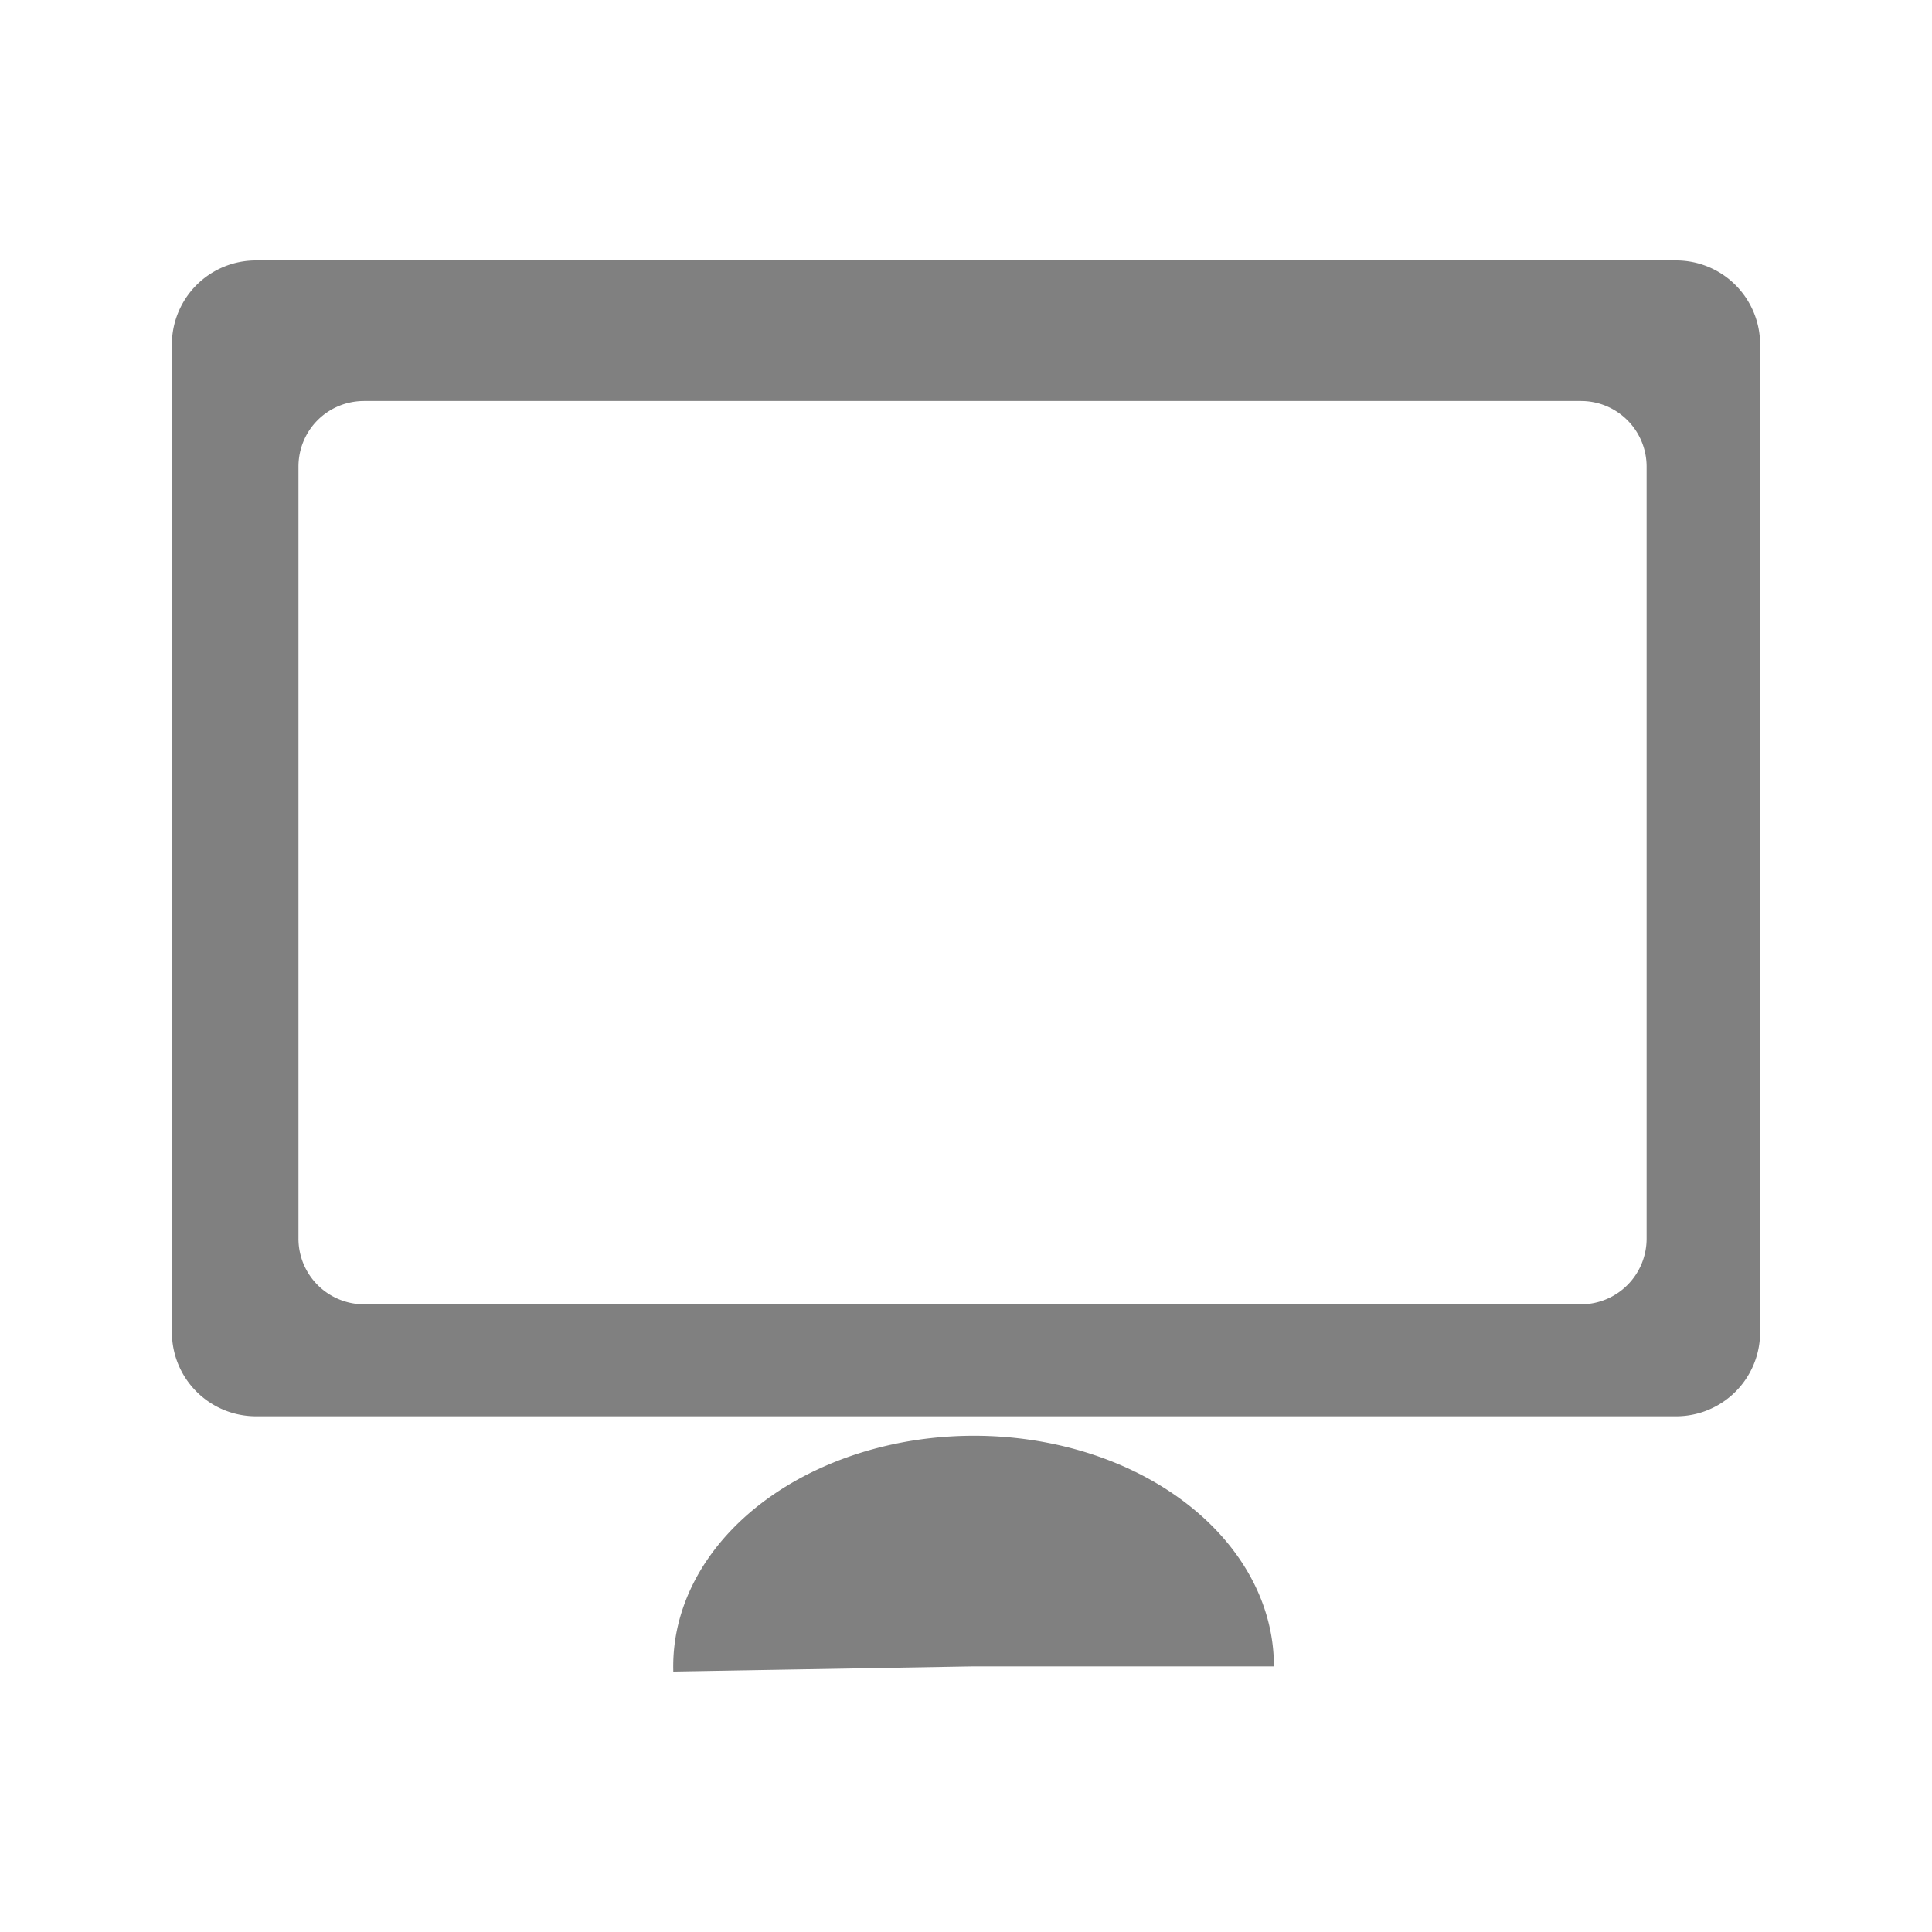 <?xml version="1.0" encoding="UTF-8" standalone="no"?>
<svg
   xmlns:dc="http://purl.org/dc/elements/1.1/"
   xmlns:cc="http://creativecommons.org/ns#"
   xmlns:rdf="http://www.w3.org/1999/02/22-rdf-syntax-ns#"
   xmlns:svg="http://www.w3.org/2000/svg"
   xmlns="http://www.w3.org/2000/svg"
   xmlns:sodipodi="http://sodipodi.sourceforge.net/DTD/sodipodi-0.dtd"
   xmlns:inkscape="http://www.inkscape.org/namespaces/inkscape"
   width="24"
   height="24"
   viewBox="0 0 6.35 6.35"
   version="1.1"
   id="svg4"
   sodipodi:docname="video-display-symbolic.svg"
   inkscape:version="0.92.4 (5da689c313, 2019-01-14)">
  <defs
     id="defs8" />
  <sodipodi:namedview
     pagecolor="#ffffff"
     bordercolor="#666666"
     borderopacity="1"
     objecttolerance="10"
     gridtolerance="10"
     guidetolerance="10"
     inkscape:pageopacity="0"
     inkscape:pageshadow="2"
     inkscape:window-width="640"
     inkscape:window-height="480"
     id="namedview6"
     showgrid="false"
     inkscape:zoom="9.8333333"
     inkscape:cx="10.220339"
     inkscape:cy="12"
     inkscape:window-x="0"
     inkscape:window-y="25"
     inkscape:window-maximized="0"
     inkscape:current-layer="svg4" />
  <path
     d="M 0.842,0.856 A 0.276,0.276 0 0 0 0.565,1.132 v 3.246 c 0,0.154 0.124,0.277 0.277,0.277 H 5.508 A 0.276,0.276 0 0 0 5.785,4.378 V 1.132 A 0.276,0.276 0 0 0 5.508,0.856 Z m 0.355,0.462 h 3.999 c 0.12,0 0.216,0.097 0.216,0.216 V 4.07 A 0.216,0.216 0 0 1 5.196,4.287 H 1.197 A 0.216,0.216 0 0 1 0.981,4.07 V 1.534 c 0,-0.12 0.096,-0.216 0.216,-0.216 z m 2.99,4.159 a 0.987,0.757 0 0 0 -0.5,-0.66 0.987,0.757 0 0 0 -0.994,0.01 0.987,0.757 0 0 0 -0.48,0.667 L 3.2,5.477 Z"
     id="path2"
     inkscape:connector-curvature="0"
     style="fill:#808080" />
</svg>
